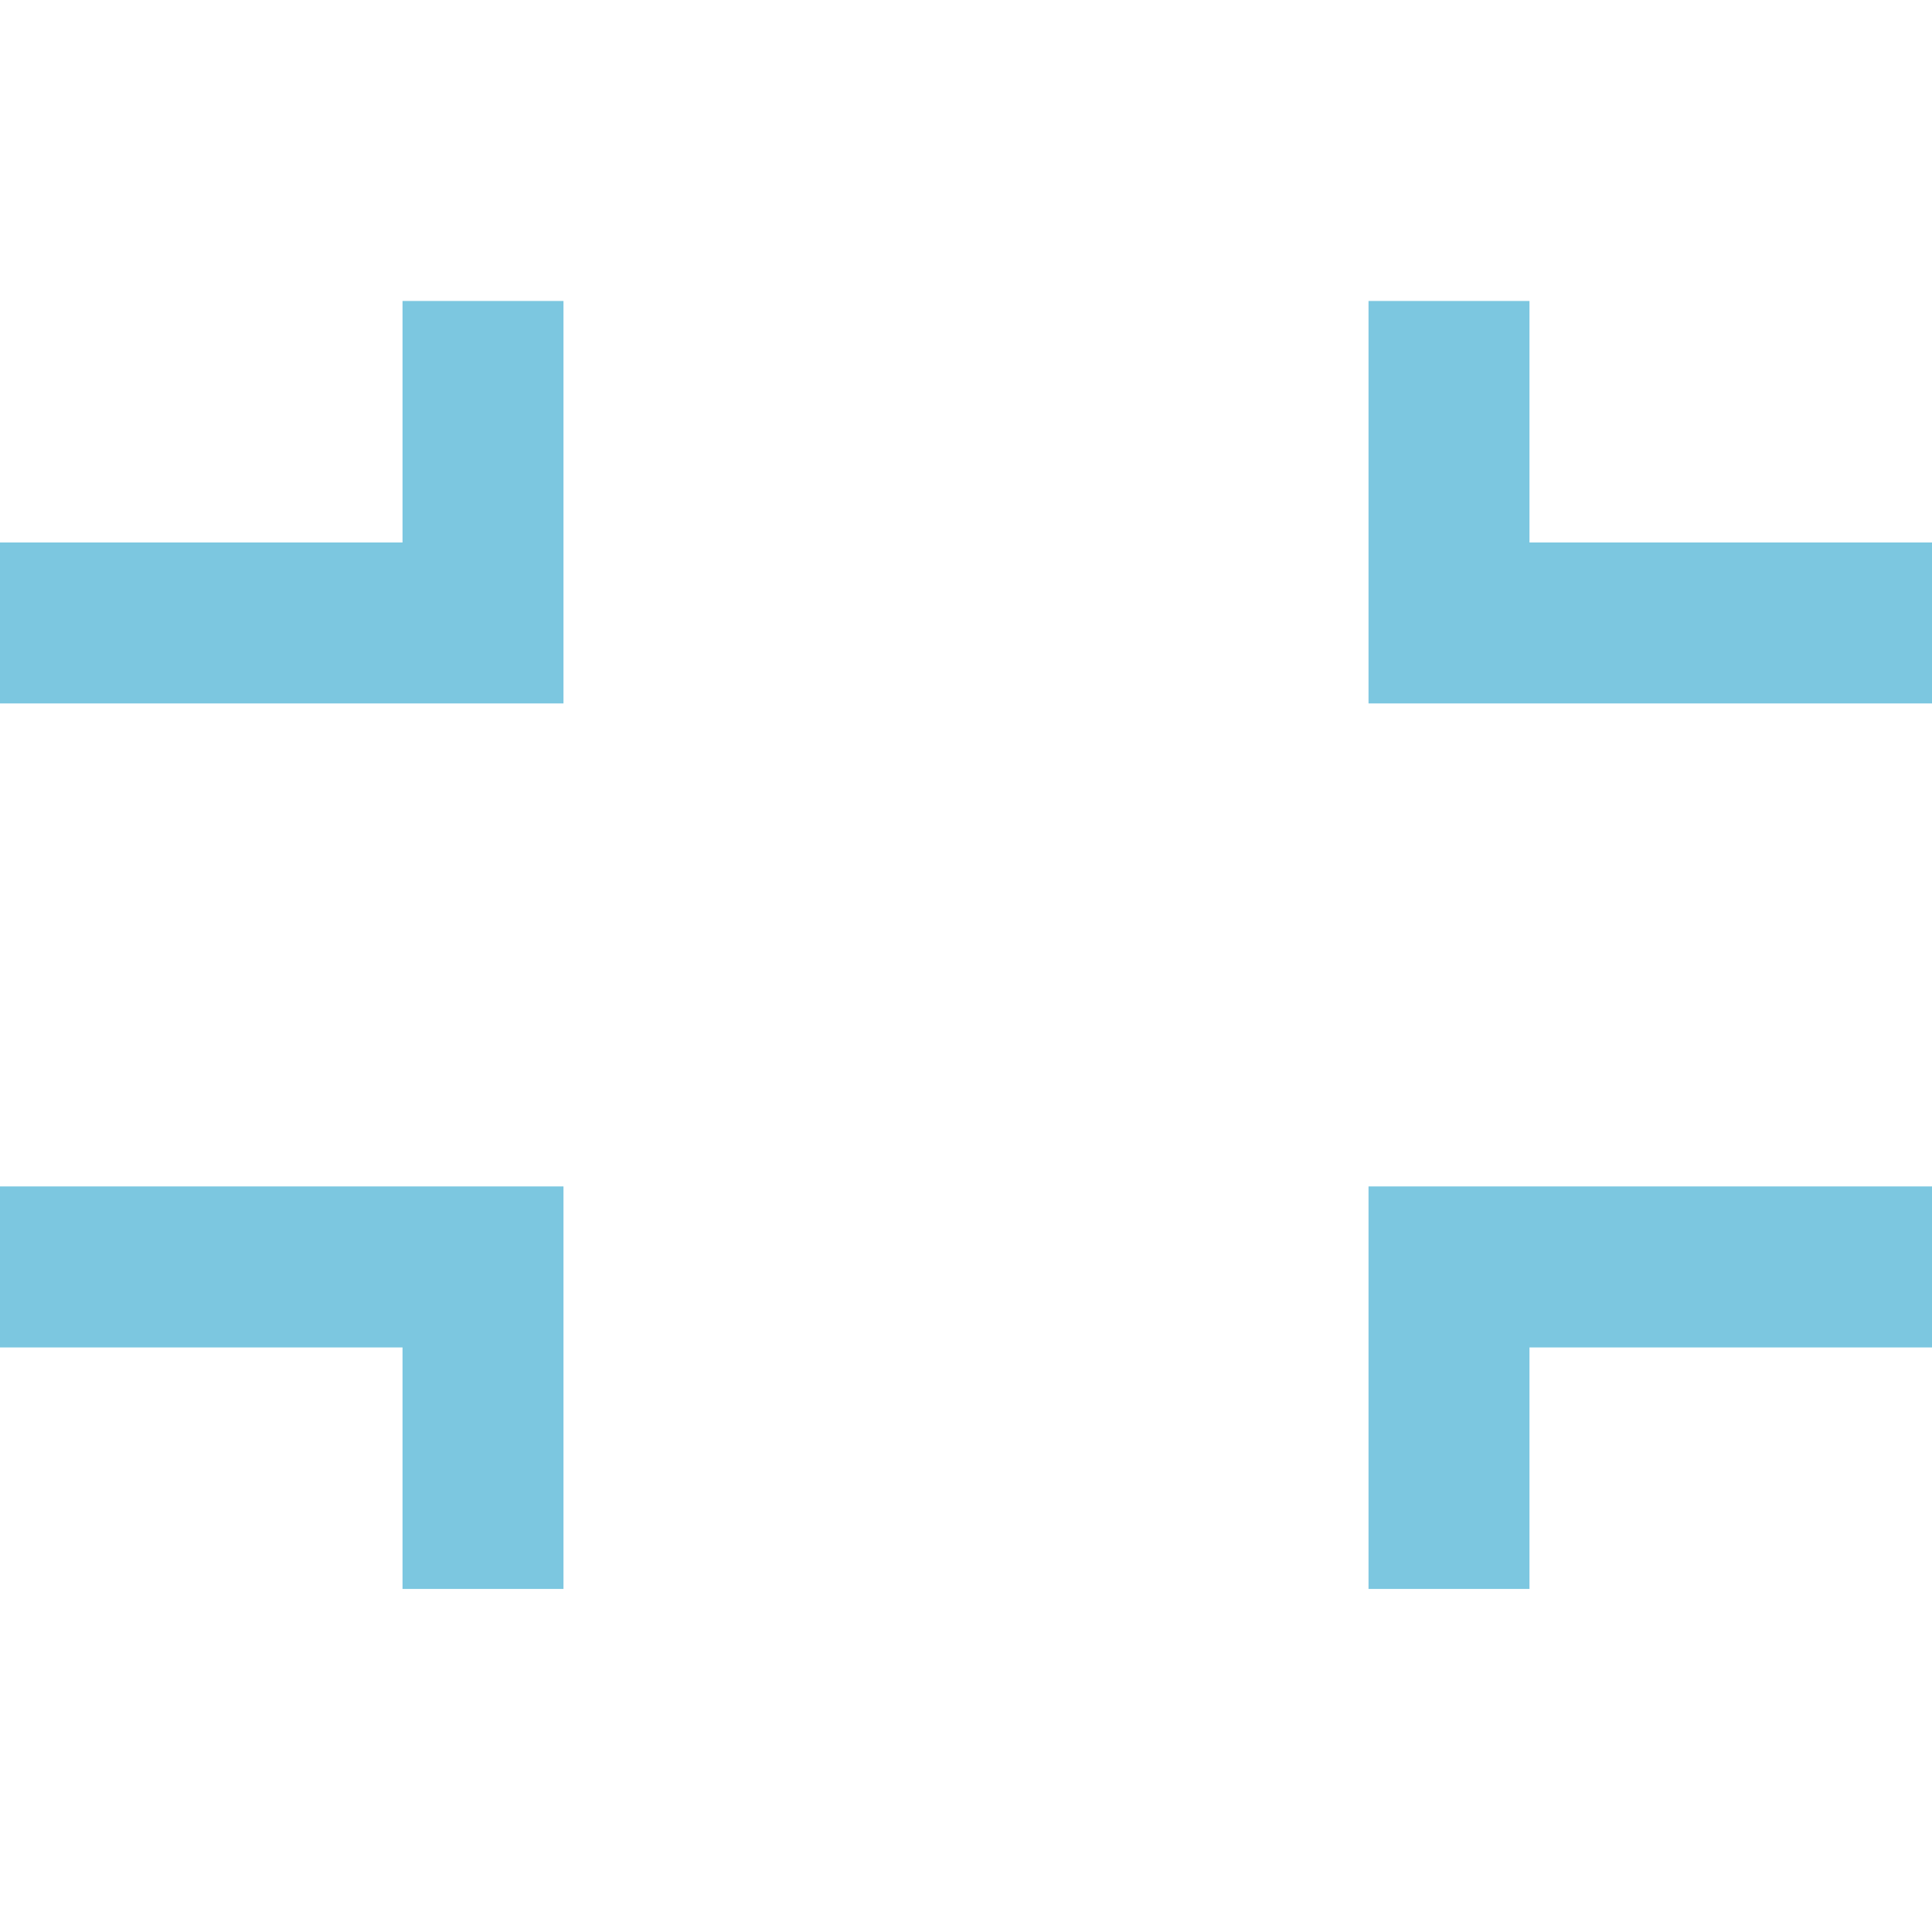 <?xml version="1.0" encoding="utf-8"?>
<!-- Generator: Adobe Illustrator 21.0.2, SVG Export Plug-In . SVG Version: 6.00 Build 0)  -->
<svg width="16" height="16" version="1.1" id="Layer_1" xmlns="http://www.w3.org/2000/svg" xmlns:xlink="http://www.w3.org/1999/xlink" x="0px" y="0px"
	 viewBox="0 0 32 32" style="enable-background:new 0 0 32 32;" xml:space="preserve">
<style type="text/css">
	.st0{fill:#7CC7E0;}
</style>
<g>
	<g>
		<polygon class="st0" points="6.667,4.985 6.667,8.985 0,8.985 0,11.651 9.333,11.651 9.333,4.985 		"/>
	</g>
	<g>
		<polygon class="st0" points="32,8.985 25.333,8.985 25.333,4.985 22.667,4.985 22.667,11.651 32,11.651 		"/>
	</g>
	<g>
		<polygon class="st0" points="0,22.318 6.667,22.318 6.667,26.318 9.333,26.318 9.333,19.651 0,19.651 		"/>
	</g>
	<g>
		<polygon class="st0" points="25.333,26.318 25.333,22.318 32,22.318 32,19.651 22.667,19.651 22.667,26.318 		"/>
	</g>
</g>
</svg>
